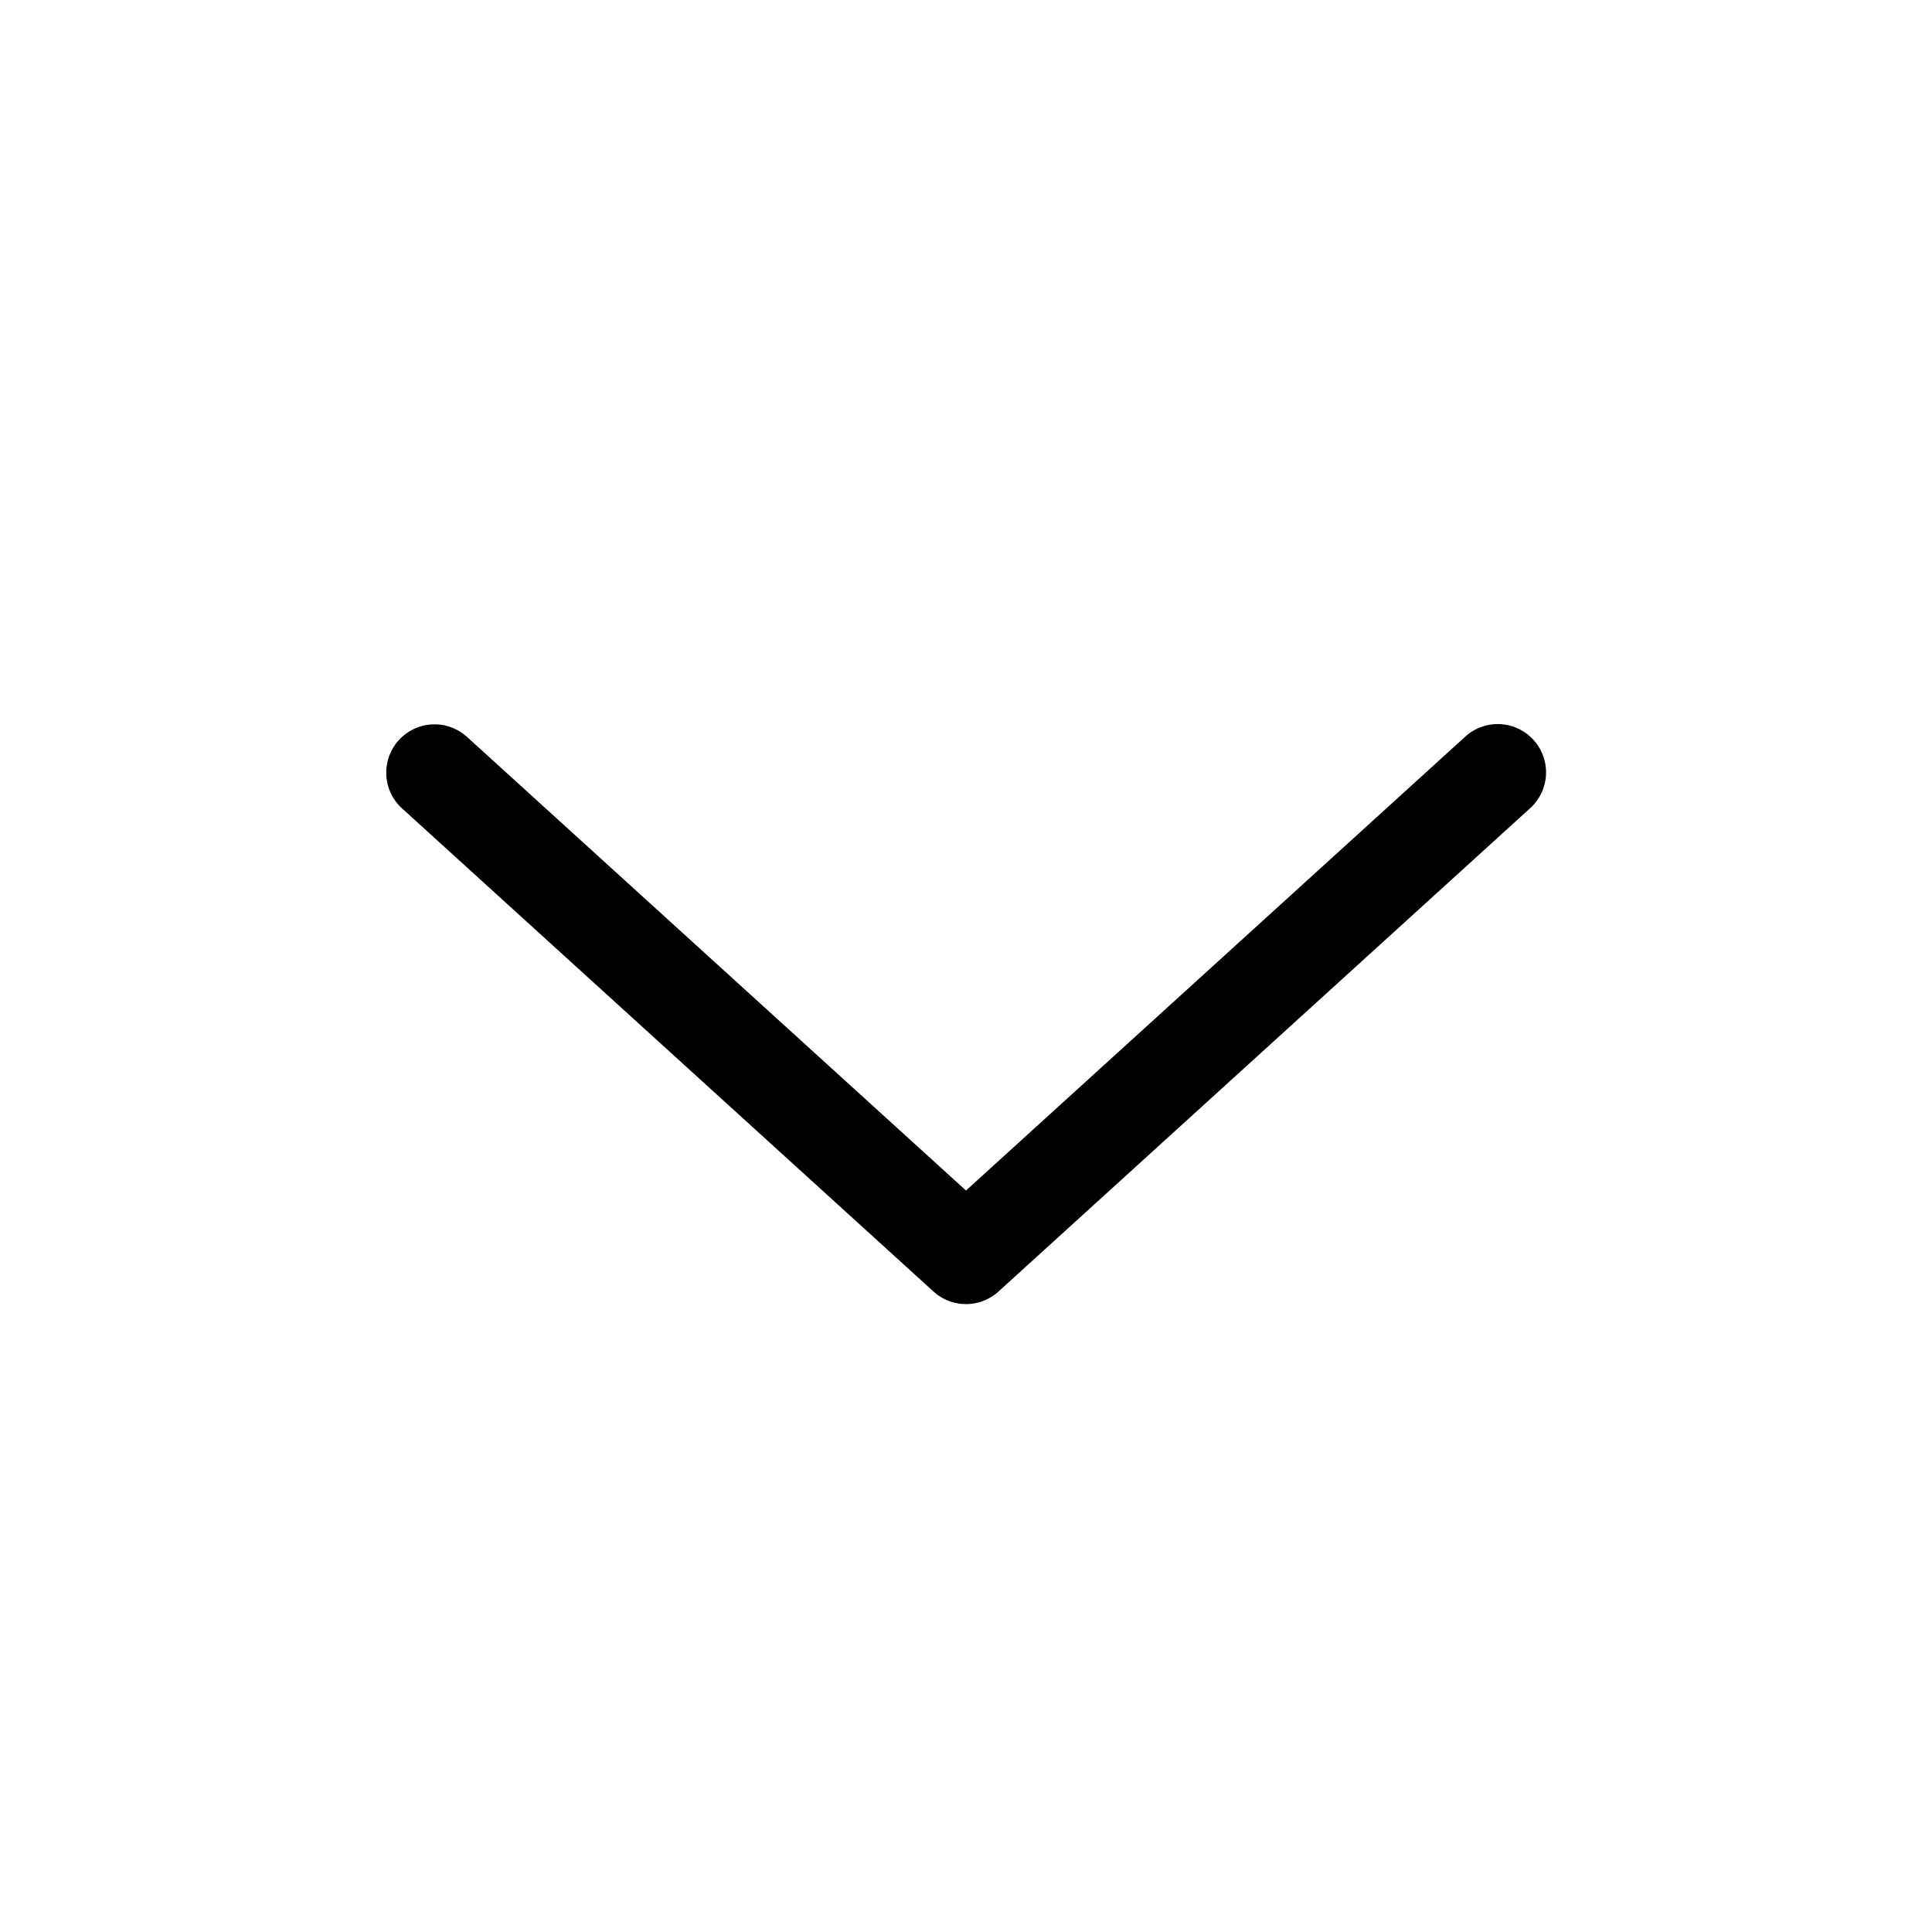 <svg class="wIIH-chevron" role="img" style="width:inherit;height:inherit;line-height:inherit;color:inherit;" xmlns="http://www.w3.org/2000/svg" viewBox="0 0 200 200"><path d="M100 135a4.99 4.99 0 0 1-3.363-1.3l-55-50a5 5 0 1 1 6.727-7.399L100 123.243L151.637 76.3a5 5 0 1 1 6.726 7.399l-55 50A4.986 4.986 0 0 1 100 135z"></path></svg>